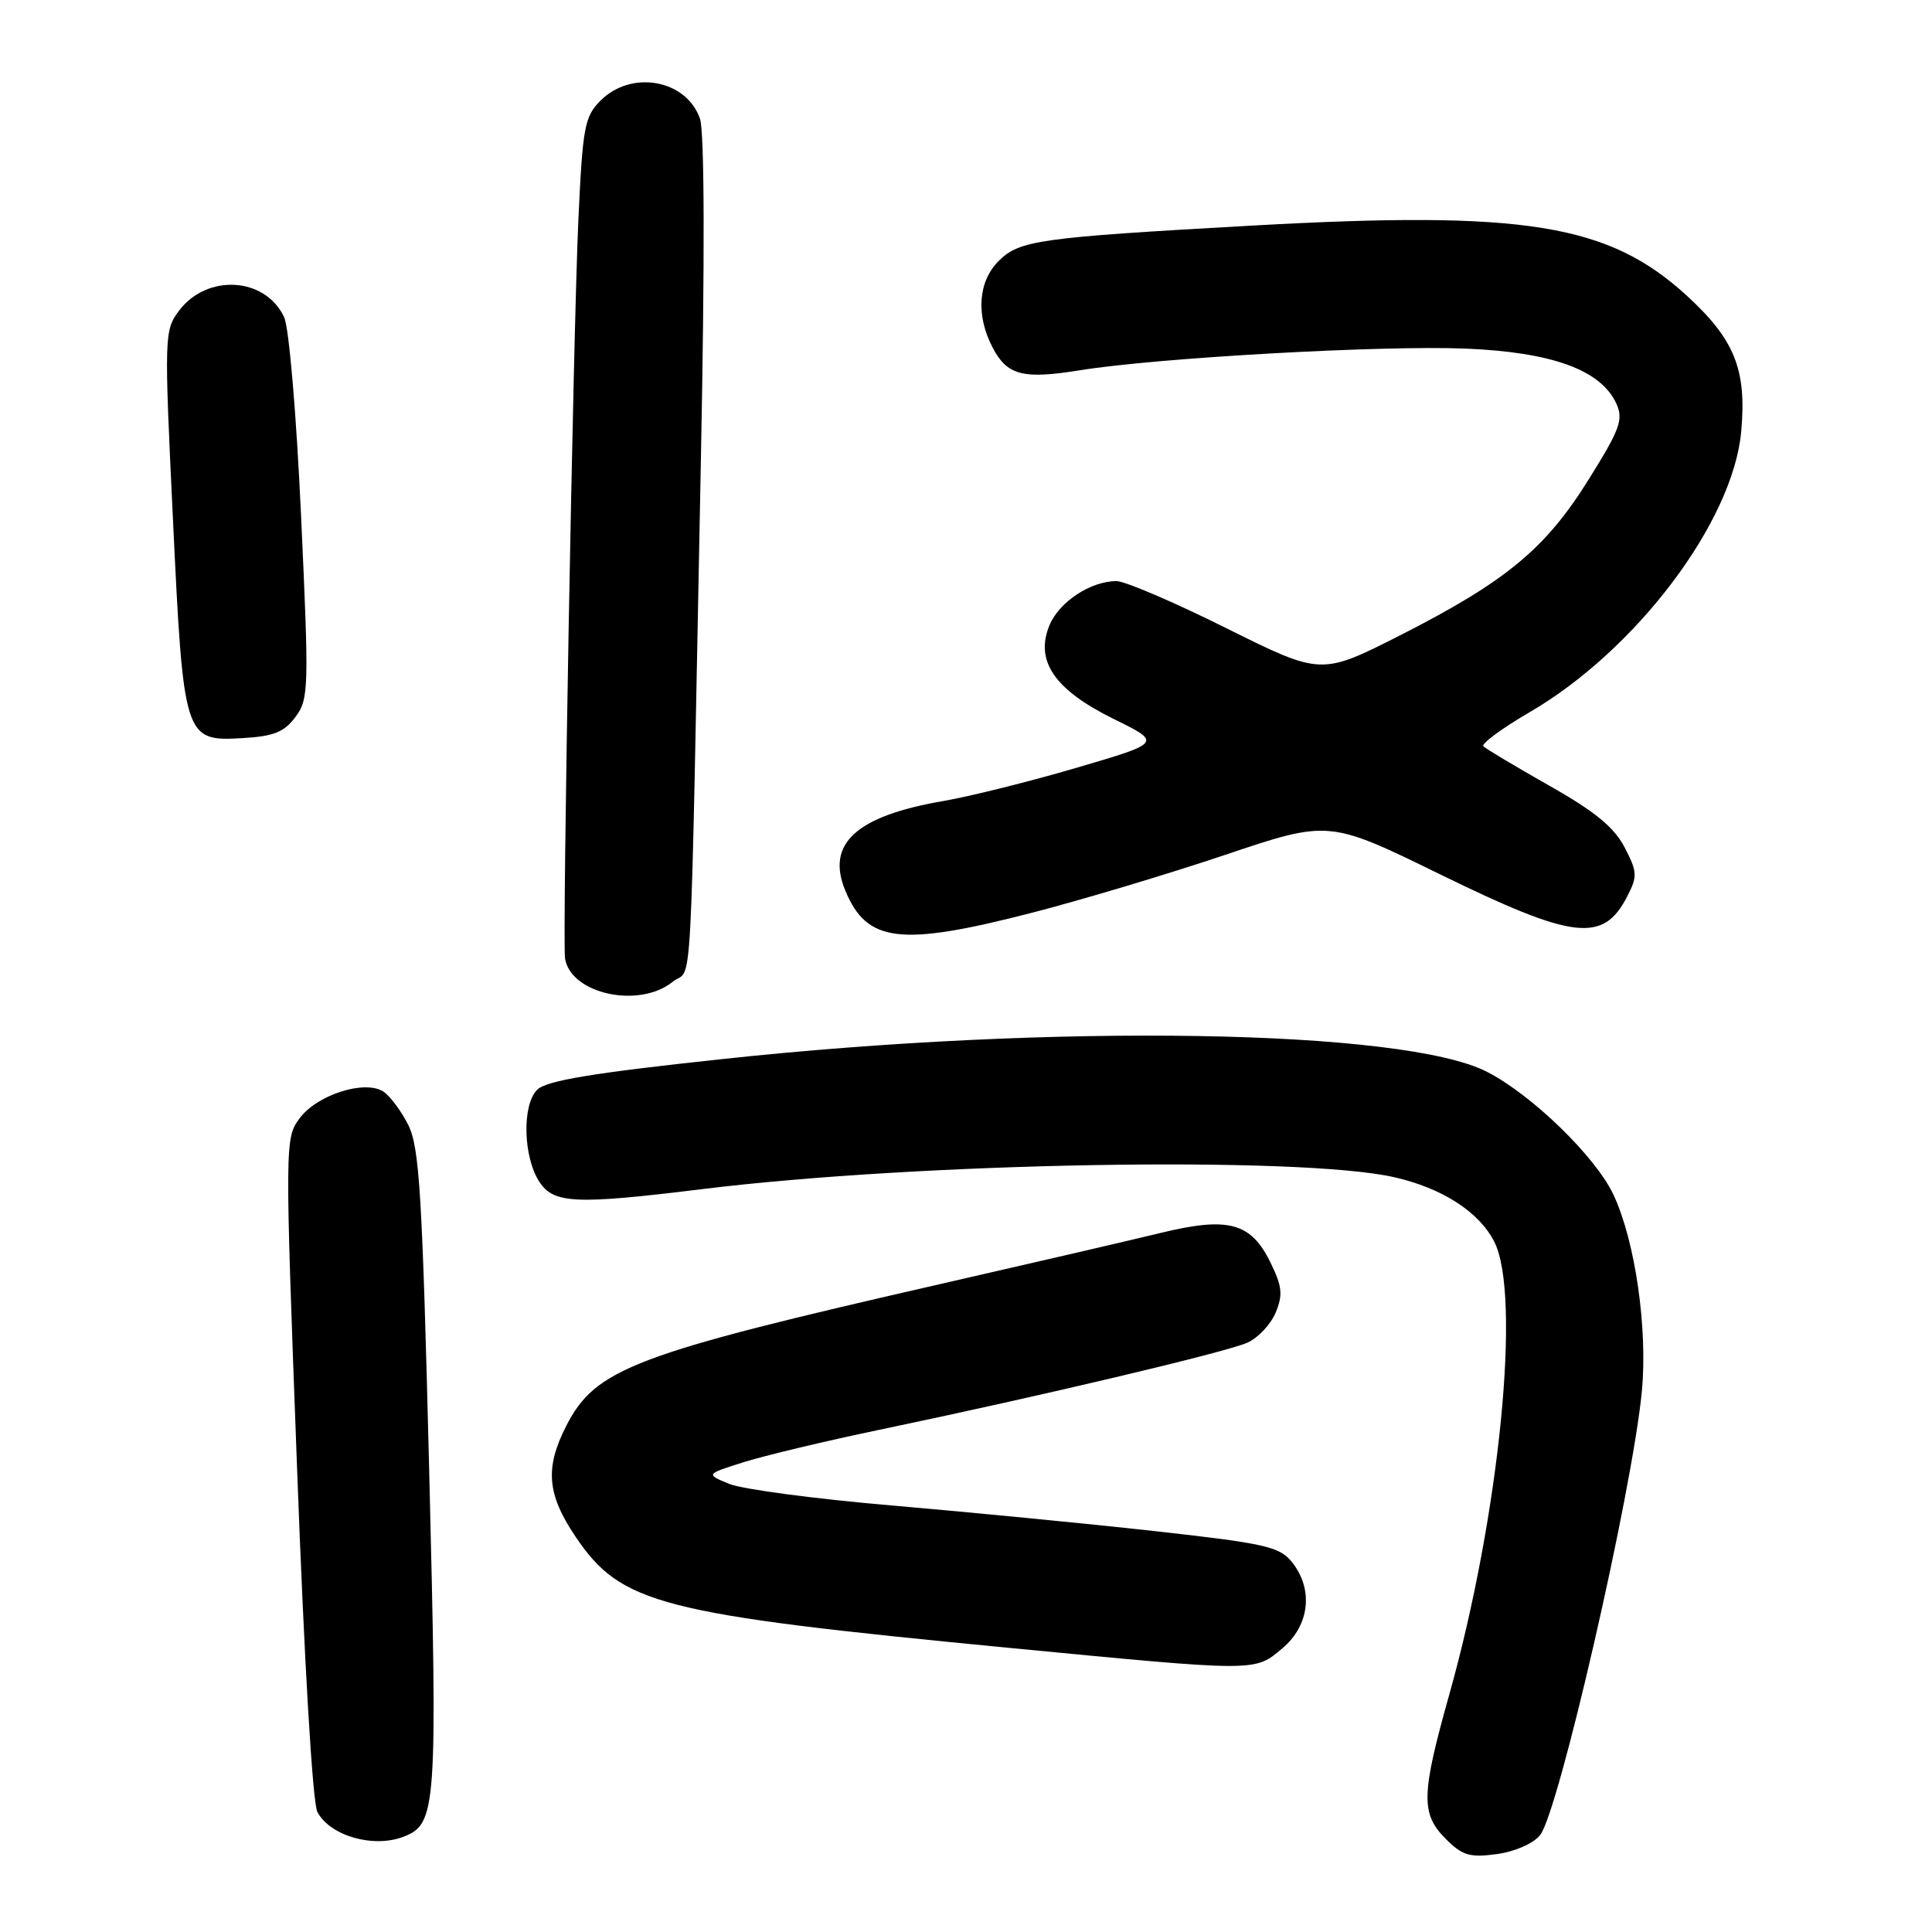<?xml version="1.0" encoding="UTF-8" standalone="no"?>
<!DOCTYPE svg PUBLIC "-//W3C//DTD SVG 1.1//EN" "http://www.w3.org/Graphics/SVG/1.1/DTD/svg11.dtd" >
<svg xmlns="http://www.w3.org/2000/svg" xmlns:xlink="http://www.w3.org/1999/xlink" version="1.1" viewBox="0 0 256 256">
 <g >
 <path fill="currentColor"
d=" M 204.06 243.18 C 206.52 240.14 216.28 197.61 217.55 184.40 C 218.35 176.09 216.68 164.48 213.80 158.32 C 211.44 153.28 202.97 145.05 197.01 142.01 C 185.95 136.36 139.67 135.60 95.64 140.34 C 78.47 142.18 72.38 143.19 71.18 144.40 C 69.15 146.42 69.32 153.31 71.47 156.60 C 73.38 159.50 76.25 159.63 93.00 157.57 C 121.76 154.02 172.16 153.15 184.71 155.98 C 191.07 157.41 196.00 160.58 198.00 164.54 C 201.60 171.64 198.70 200.78 192.05 224.49 C 188.30 237.83 188.24 240.33 191.58 243.67 C 193.77 245.87 194.76 246.16 198.32 245.68 C 200.70 245.36 203.15 244.29 204.06 243.18 Z  M 53.46 243.38 C 57.85 241.69 57.98 239.76 56.87 194.88 C 55.96 158.19 55.58 152.04 54.10 149.07 C 53.15 147.18 51.65 145.18 50.77 144.62 C 48.29 143.06 42.01 145.07 39.71 148.17 C 37.75 150.82 37.74 151.24 39.36 194.47 C 40.32 220.35 41.42 238.92 42.06 240.11 C 43.75 243.27 49.47 244.91 53.46 243.38 Z  M 169.92 218.41 C 173.55 215.36 174.07 210.55 171.17 206.96 C 169.53 204.93 167.58 204.50 152.92 202.87 C 143.89 201.87 128.24 200.35 118.14 199.48 C 108.04 198.62 98.36 197.33 96.64 196.63 C 93.50 195.34 93.50 195.34 98.50 193.76 C 101.25 192.89 109.35 190.95 116.50 189.46 C 137.81 185.01 162.58 179.15 165.31 177.90 C 166.72 177.26 168.39 175.47 169.04 173.91 C 170.01 171.57 169.89 170.44 168.35 167.30 C 165.75 161.98 162.77 161.18 153.75 163.38 C 149.76 164.35 136.82 167.35 125.00 170.05 C 83.92 179.43 78.91 181.33 75.02 188.96 C 72.19 194.51 72.48 198.00 76.25 203.60 C 82.31 212.58 87.32 213.87 133.50 218.33 C 166.80 221.54 166.20 221.54 169.92 218.41 Z  M 89.14 130.09 C 91.83 127.92 91.41 135.67 92.87 61.00 C 93.40 34.19 93.35 17.48 92.75 15.73 C 90.96 10.55 83.69 9.22 79.58 13.32 C 77.46 15.45 77.21 16.79 76.64 29.07 C 75.95 44.15 74.50 124.68 74.87 127.00 C 75.63 131.72 84.70 133.68 89.14 130.09 Z  M 136.68 120.96 C 143.18 119.29 154.70 115.84 162.29 113.29 C 176.08 108.65 176.08 108.65 190.79 115.84 C 208.53 124.52 212.41 124.98 215.60 118.81 C 216.99 116.11 216.97 115.56 215.27 112.28 C 213.88 109.61 211.33 107.52 205.28 104.10 C 200.82 101.57 196.89 99.23 196.56 98.89 C 196.23 98.56 198.97 96.54 202.65 94.39 C 216.79 86.17 229.63 69.15 230.72 57.18 C 231.46 48.97 229.86 44.99 223.47 39.14 C 213.09 29.66 202.01 27.88 165.94 29.89 C 137.60 31.48 135.08 31.83 132.32 34.59 C 129.62 37.29 129.29 41.73 131.49 45.98 C 133.43 49.74 135.49 50.29 143.10 49.06 C 153.37 47.41 183.07 45.74 194.17 46.19 C 205.66 46.66 212.14 49.02 214.18 53.49 C 215.13 55.59 214.67 56.87 210.52 63.51 C 204.79 72.72 199.56 77.04 185.55 84.17 C 175.06 89.49 175.06 89.49 162.52 83.25 C 155.62 79.81 149.06 77.00 147.94 77.00 C 144.51 77.00 140.35 79.75 139.06 82.85 C 137.11 87.57 139.72 91.39 147.52 95.24 C 153.97 98.41 153.97 98.41 142.73 101.71 C 136.55 103.53 128.57 105.52 125.00 106.14 C 113.44 108.12 109.43 111.79 112.00 117.99 C 114.86 124.91 119.28 125.44 136.68 120.96 Z  M 39.15 95.00 C 40.92 92.63 40.95 91.28 39.90 68.50 C 39.28 54.97 38.30 43.42 37.65 42.03 C 35.16 36.69 27.41 36.23 23.70 41.20 C 21.78 43.78 21.75 44.52 22.91 68.67 C 24.31 97.99 24.39 98.26 32.20 97.80 C 36.28 97.56 37.67 97.00 39.15 95.00 Z "/>
</g>
</svg>